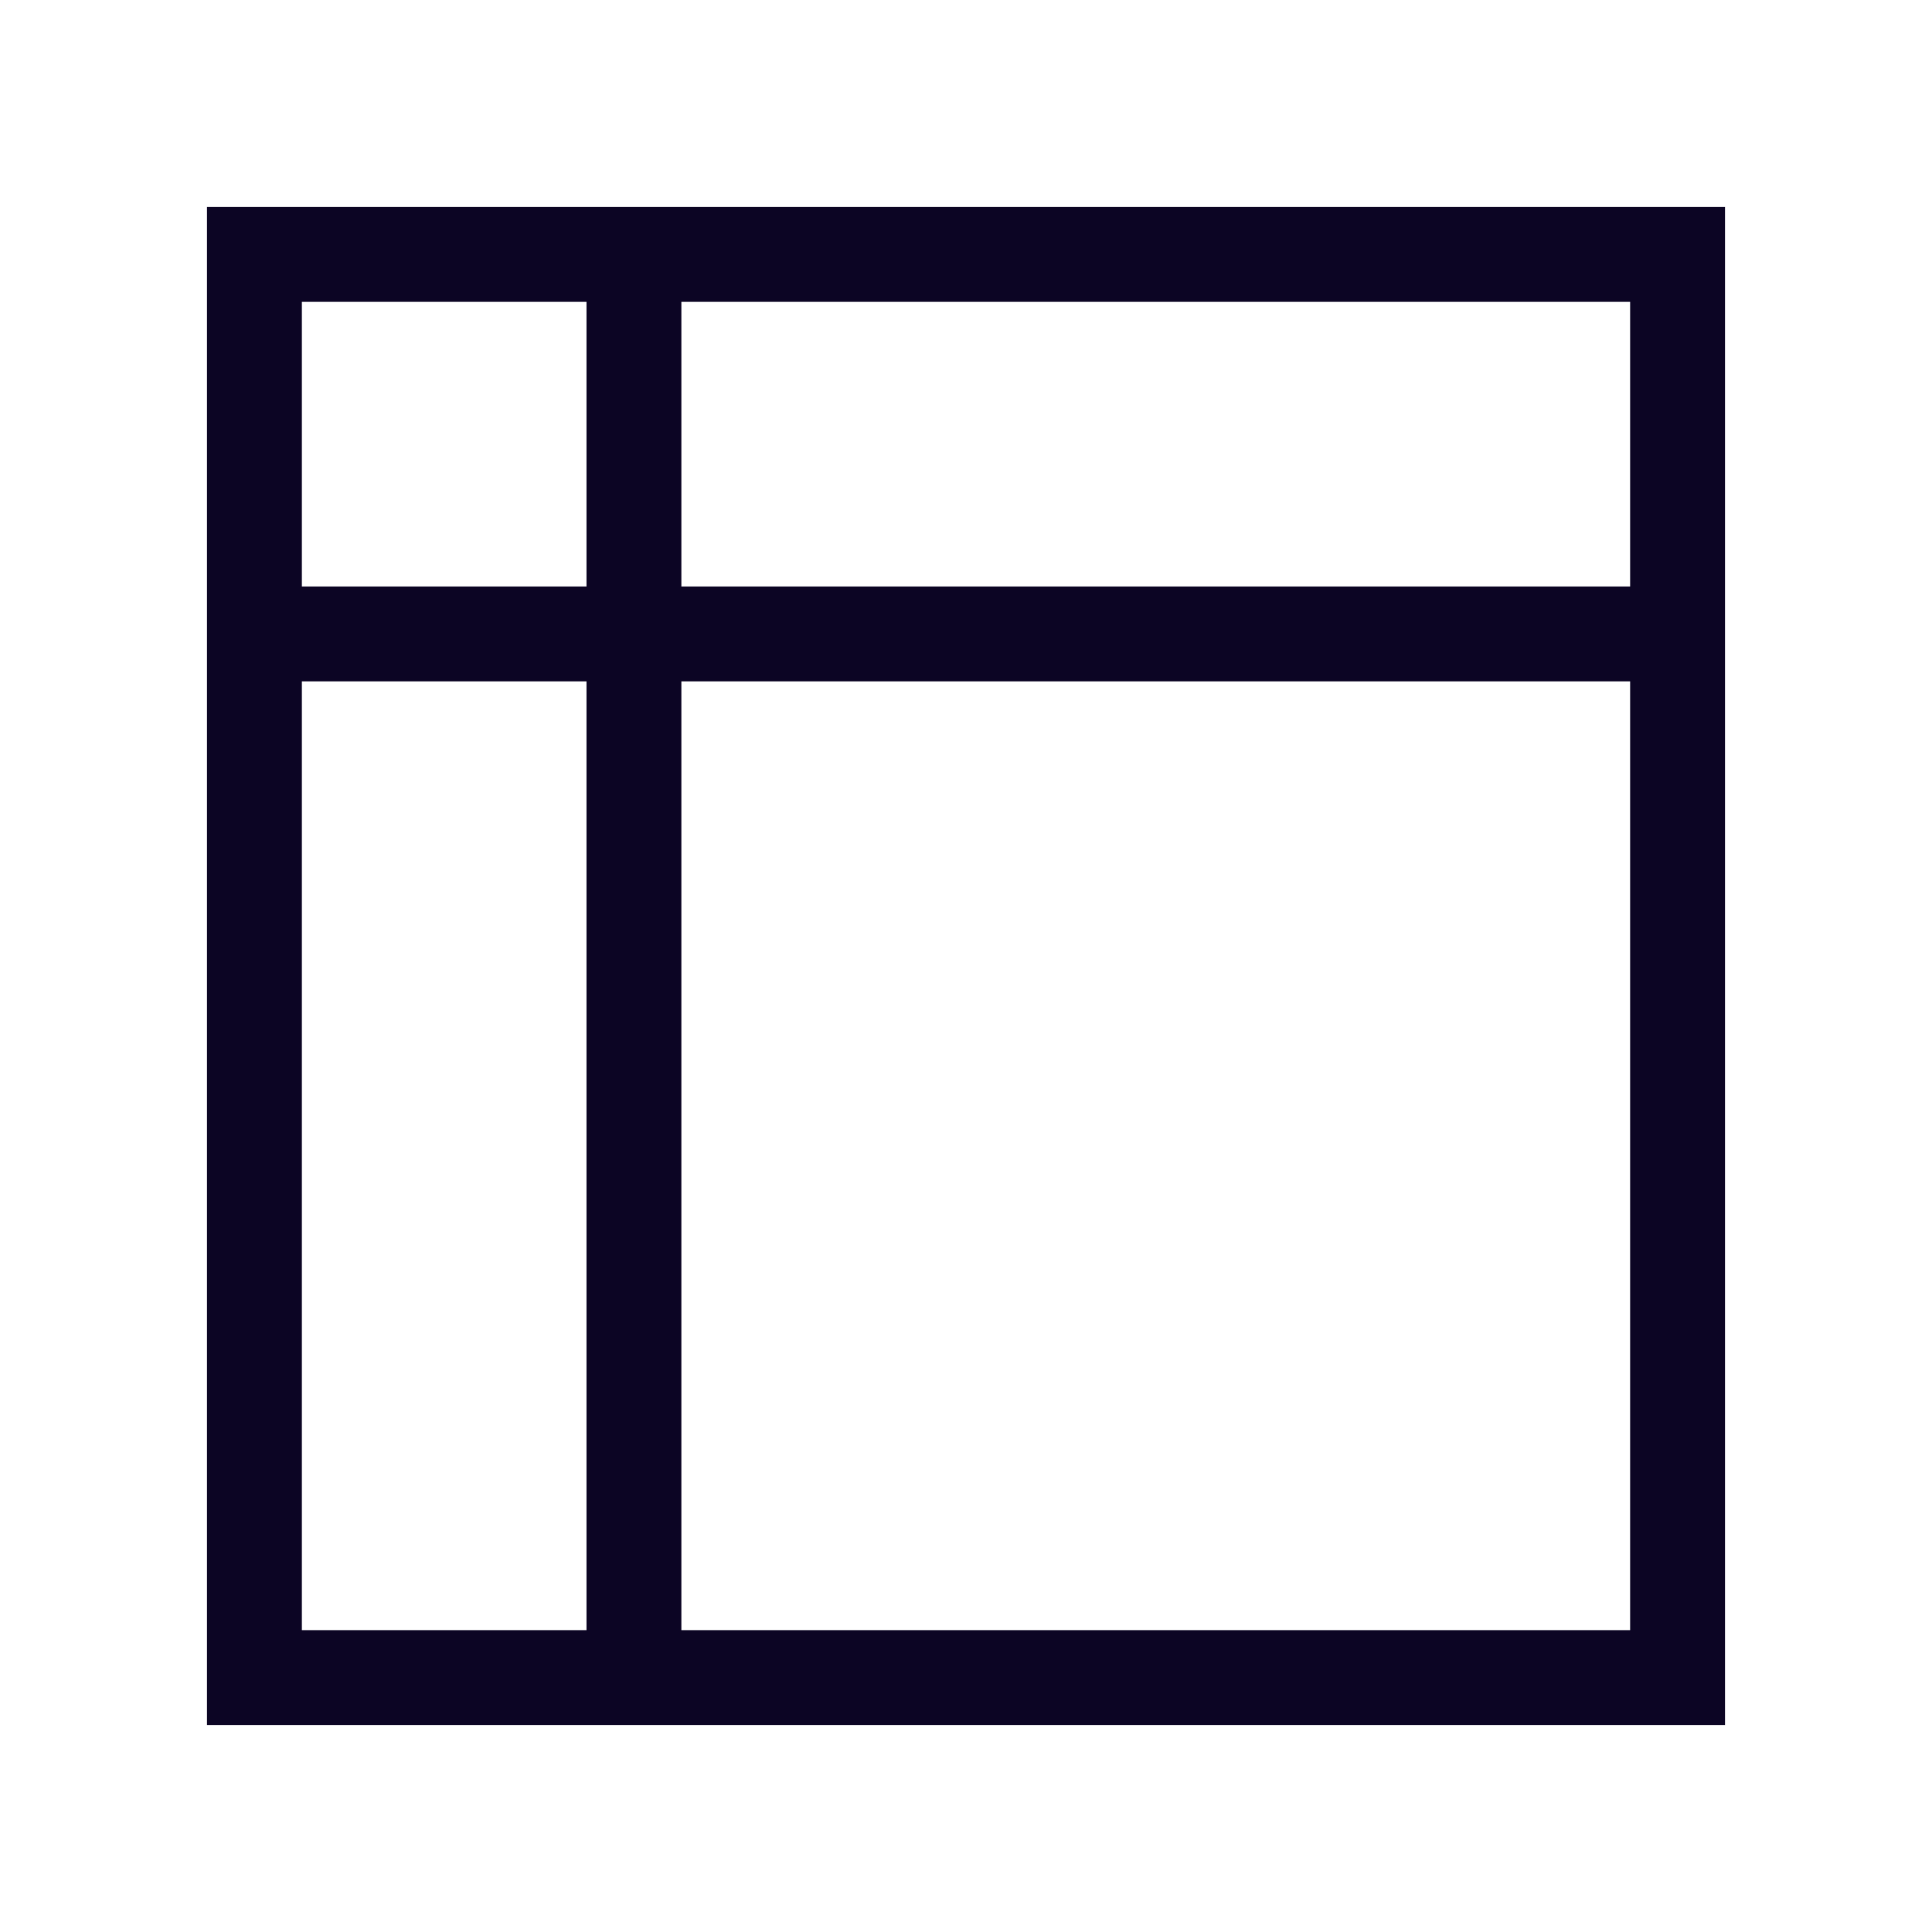 <svg width="28" height="28" xmlns="http://www.w3.org/2000/svg"><path d="M25 3v22H3V3h22zM8.5 9.875H4.375v13.75H8.5V9.875zm15.125 0H9.875v13.75h13.75V9.875zM8.5 4.375H4.375V8.5H8.5V4.375zm15.125 0H9.875V8.5h13.75V4.375z" fill="#0C0524" fill-rule="evenodd"/></svg>